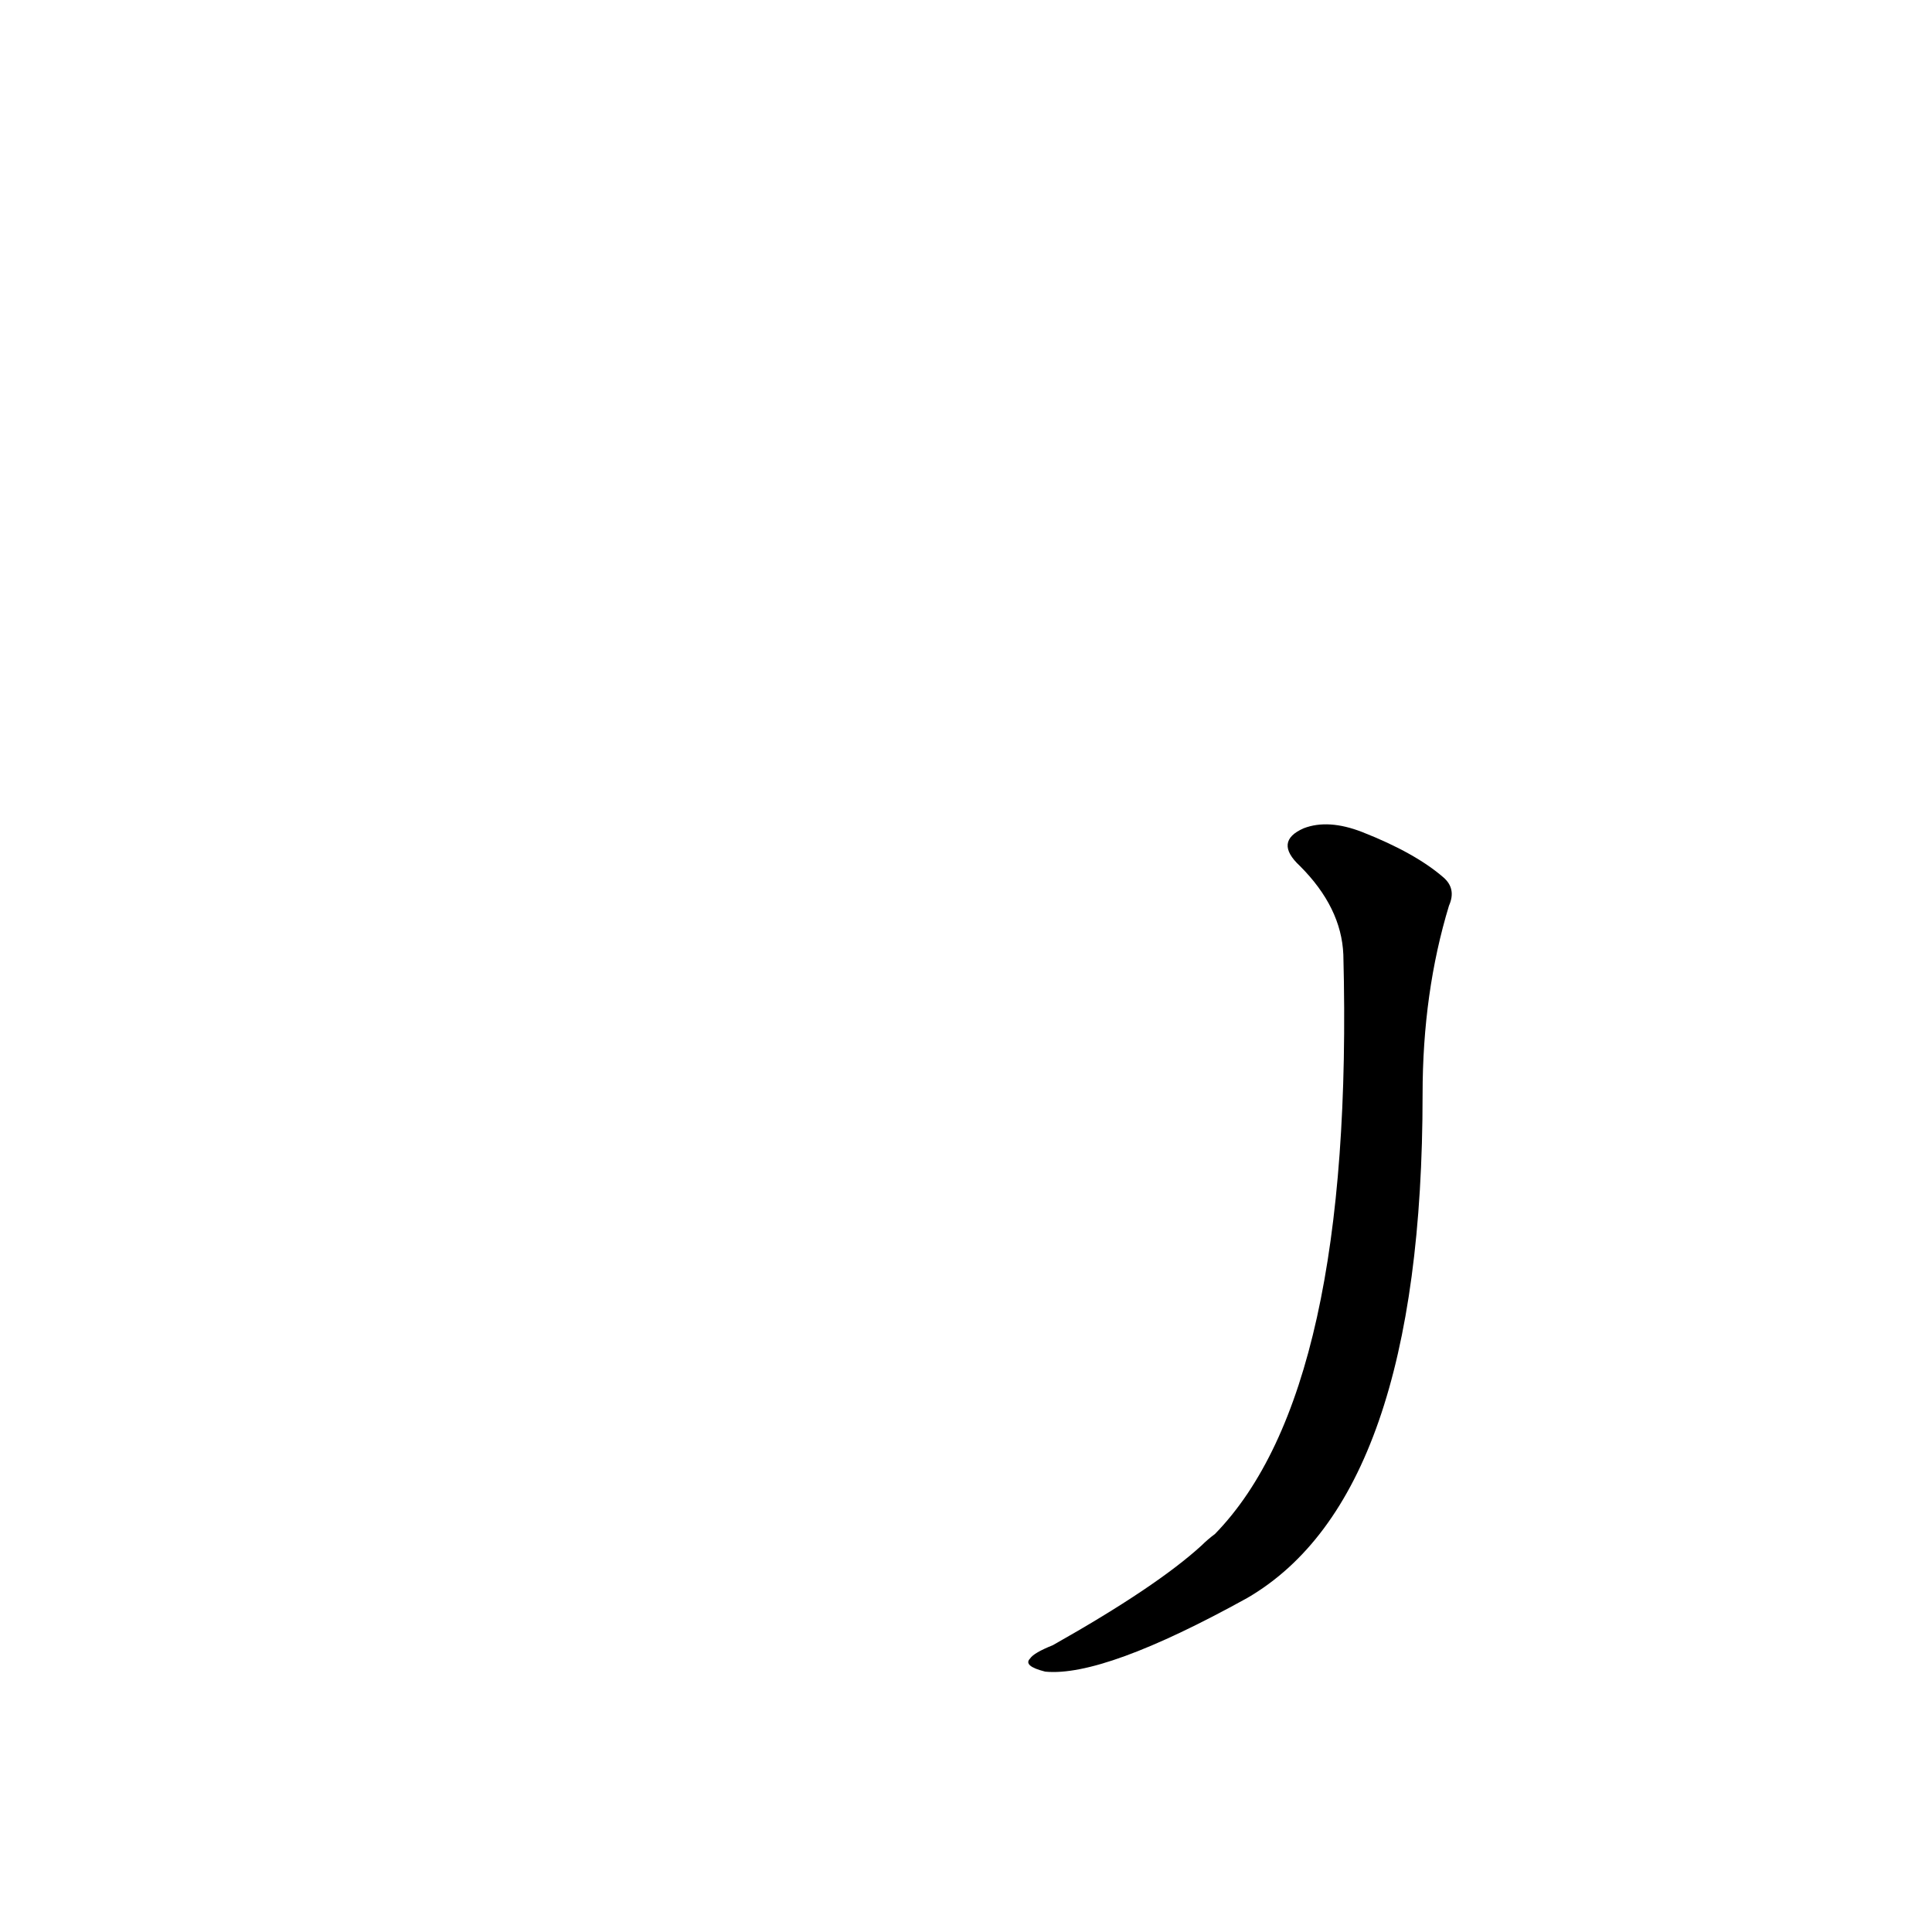 <?xml version='1.0' encoding='utf-8'?>
<svg xmlns="http://www.w3.org/2000/svg" version="1.1" viewBox="0 0 1024 1024"><g transform="scale(1, -1) translate(0, -900)"><path d="M 712 394 Q 718 163 644 87 Q 640 84 637 81 Q 613 59 558 28 Q 548 24 546 21 Q 542 17 554 14 Q 585 11 661 53 Q 754 107 754 320 Q 754 374 768 420 Q 772 429 765 435 Q 750 448 722 459 Q 704 466 691 461 Q 675 454 689 441 Q 711 419 712 394 Z" fill="black" /></g></svg>